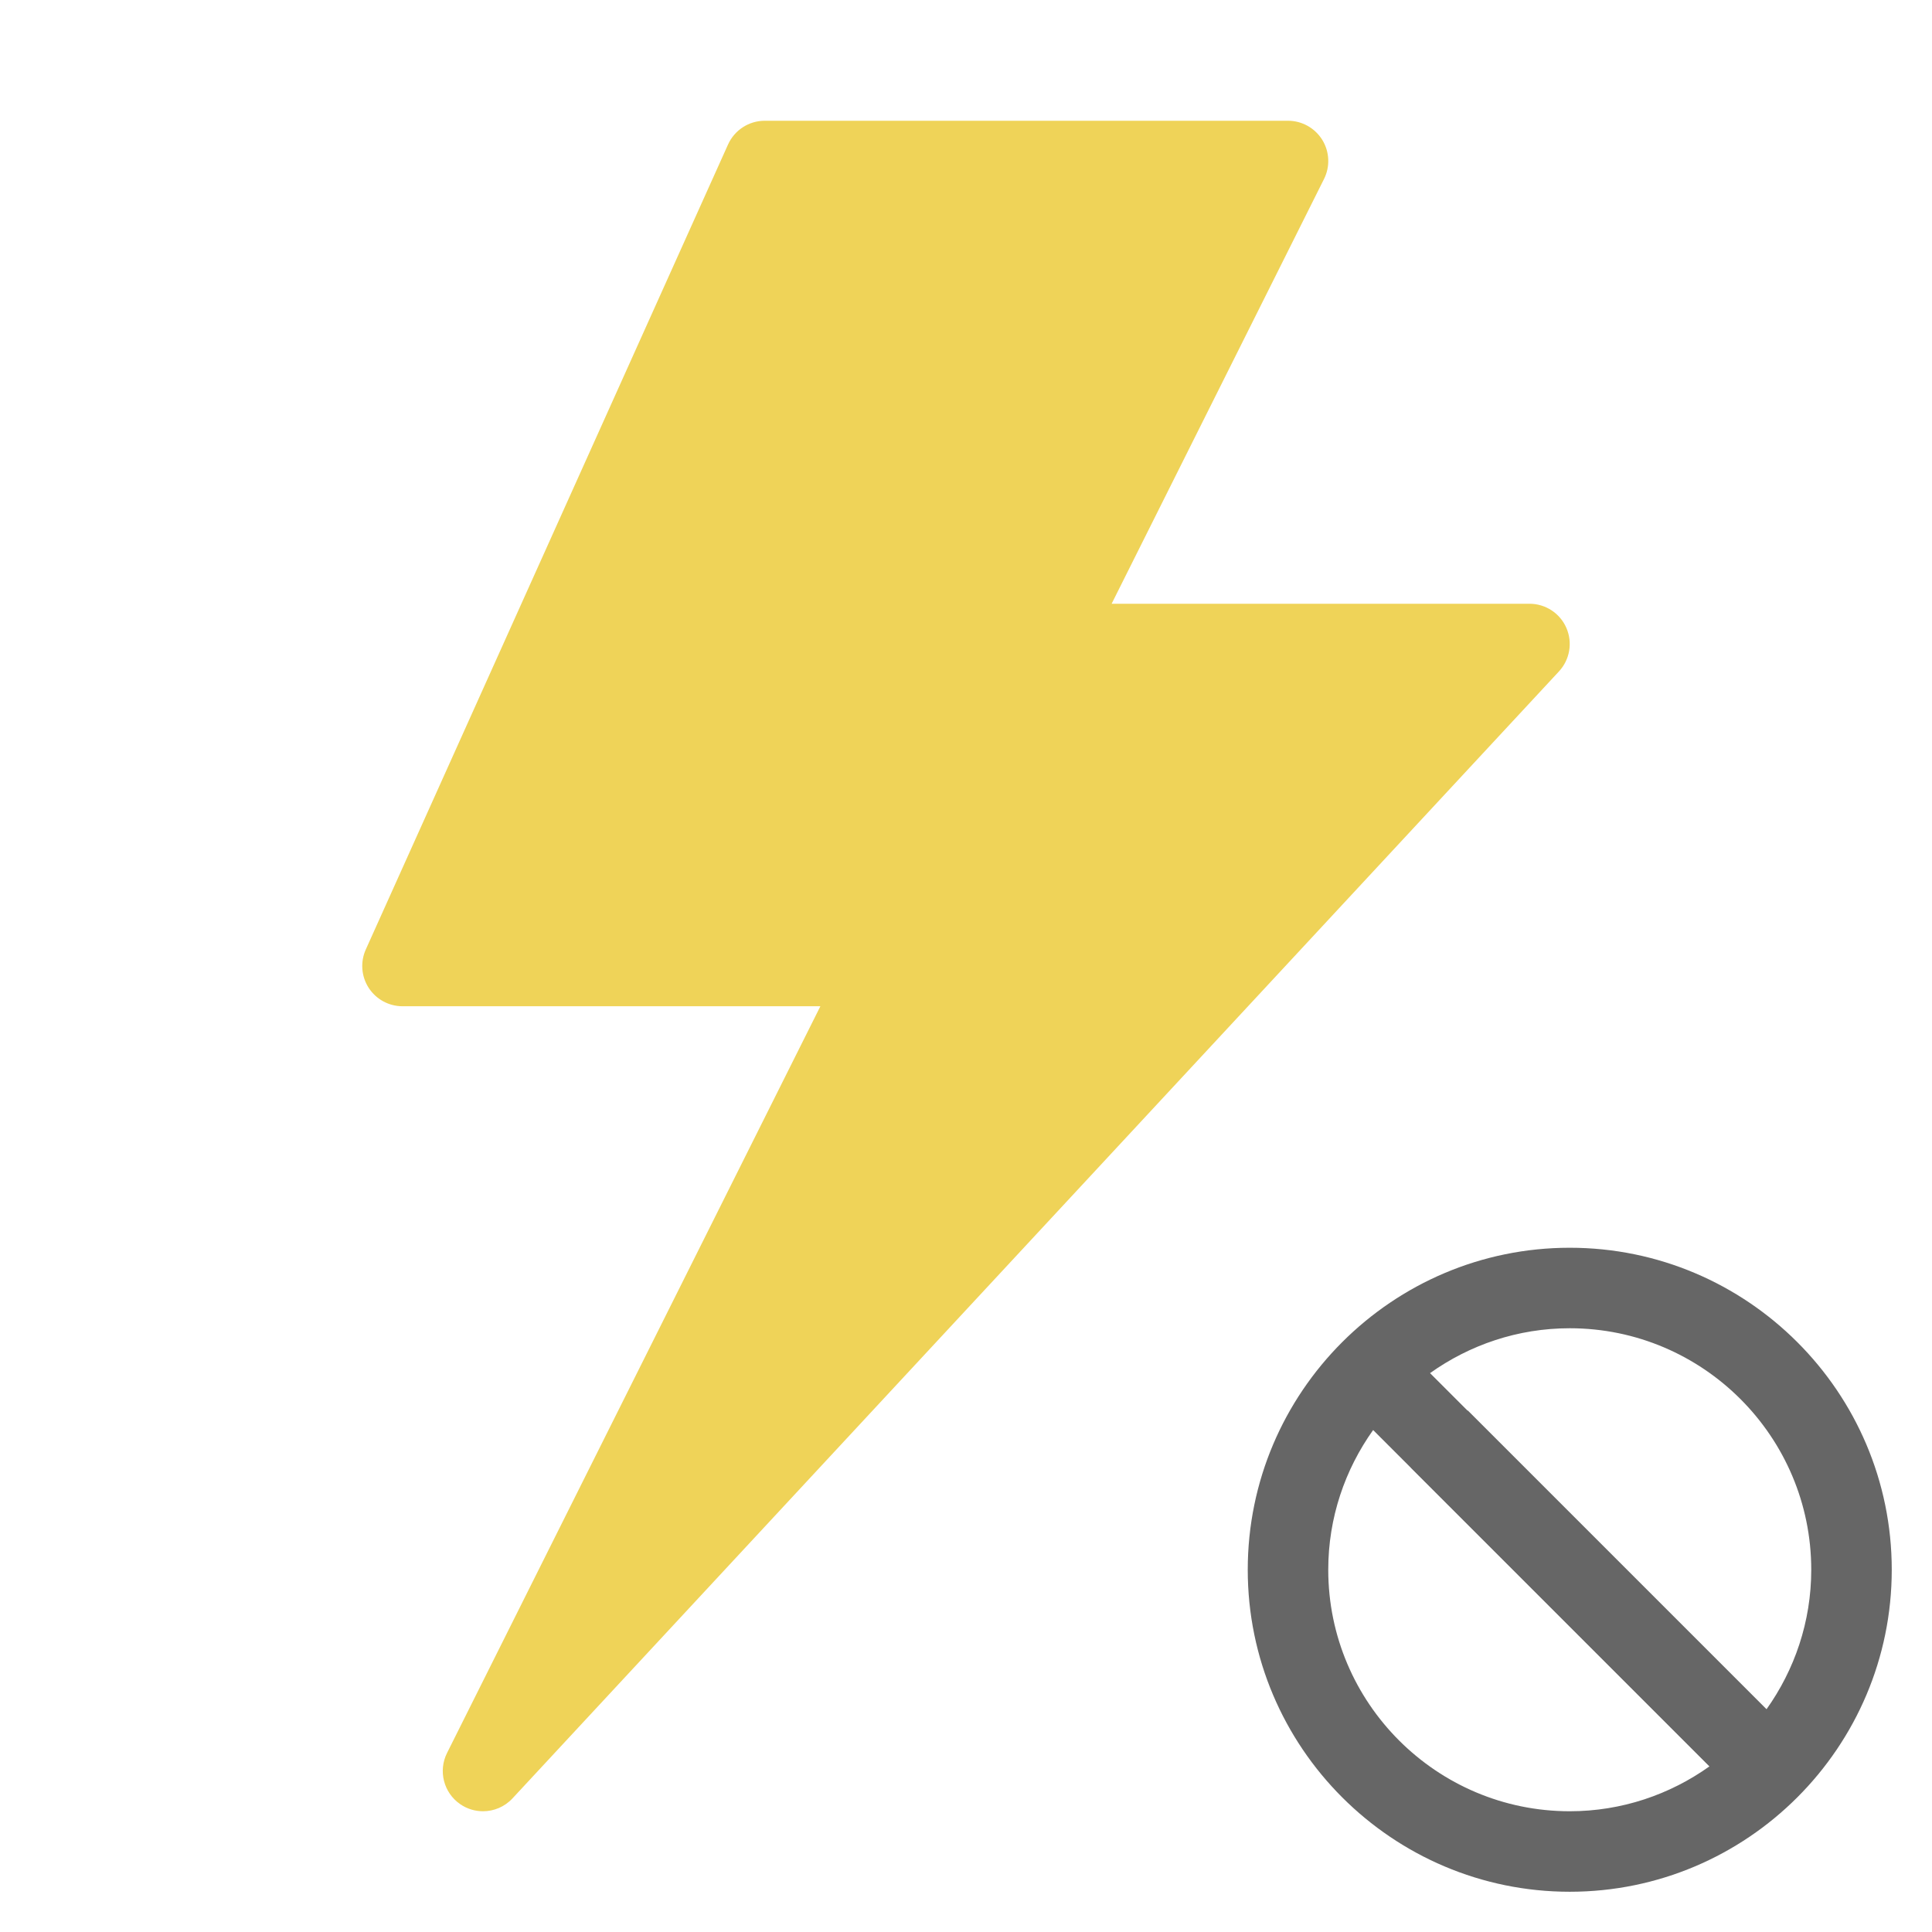 <svg xmlns="http://www.w3.org/2000/svg" height="48" width="48" viewBox="0 0 48 48"><rect x="34.008" y="38.991" transform="matrix(0.707 0.707 -0.707 0.707 39.989 -16.564)" fill="#444444" width="11.965" height="2"></rect> <path fill="#EFD358" d="M12,45c-0.198,0-0.396-0.058-0.569-0.178c-0.409-0.283-0.547-0.824-0.325-1.269 L20.382,25H10c-0.339,0-0.655-0.172-0.84-0.457c-0.184-0.285-0.211-0.644-0.072-0.953l9-20 C18.25,3.231,18.607,3,19,3h13c0.347,0,0.668,0.18,0.851,0.474 c0.182,0.295,0.199,0.663,0.044,0.973L27.618,15h10.382c0.398,0,0.758,0.236,0.916,0.6 c0.159,0.365,0.087,0.789-0.184,1.081l-26,28C12.537,44.891,12.27,45,12,45z"></path> <path fill="#666666" d="M39,31c-4.411,0-8,3.589-8,8s3.589,8,8,8c4.411,0,8-3.589,8-8S43.411,31,39,31z M33,39 c0-1.294,0.416-2.49,1.115-3.471l8.356,8.356C41.49,44.584,40.294,45,39,45C35.691,45,33,42.309,33,39z M43.885,42.471l-8.356-8.356C36.51,33.416,37.706,33,39,33c3.309,0,6,2.691,6,6 C45,40.294,44.584,41.49,43.885,42.471z"></path></svg>